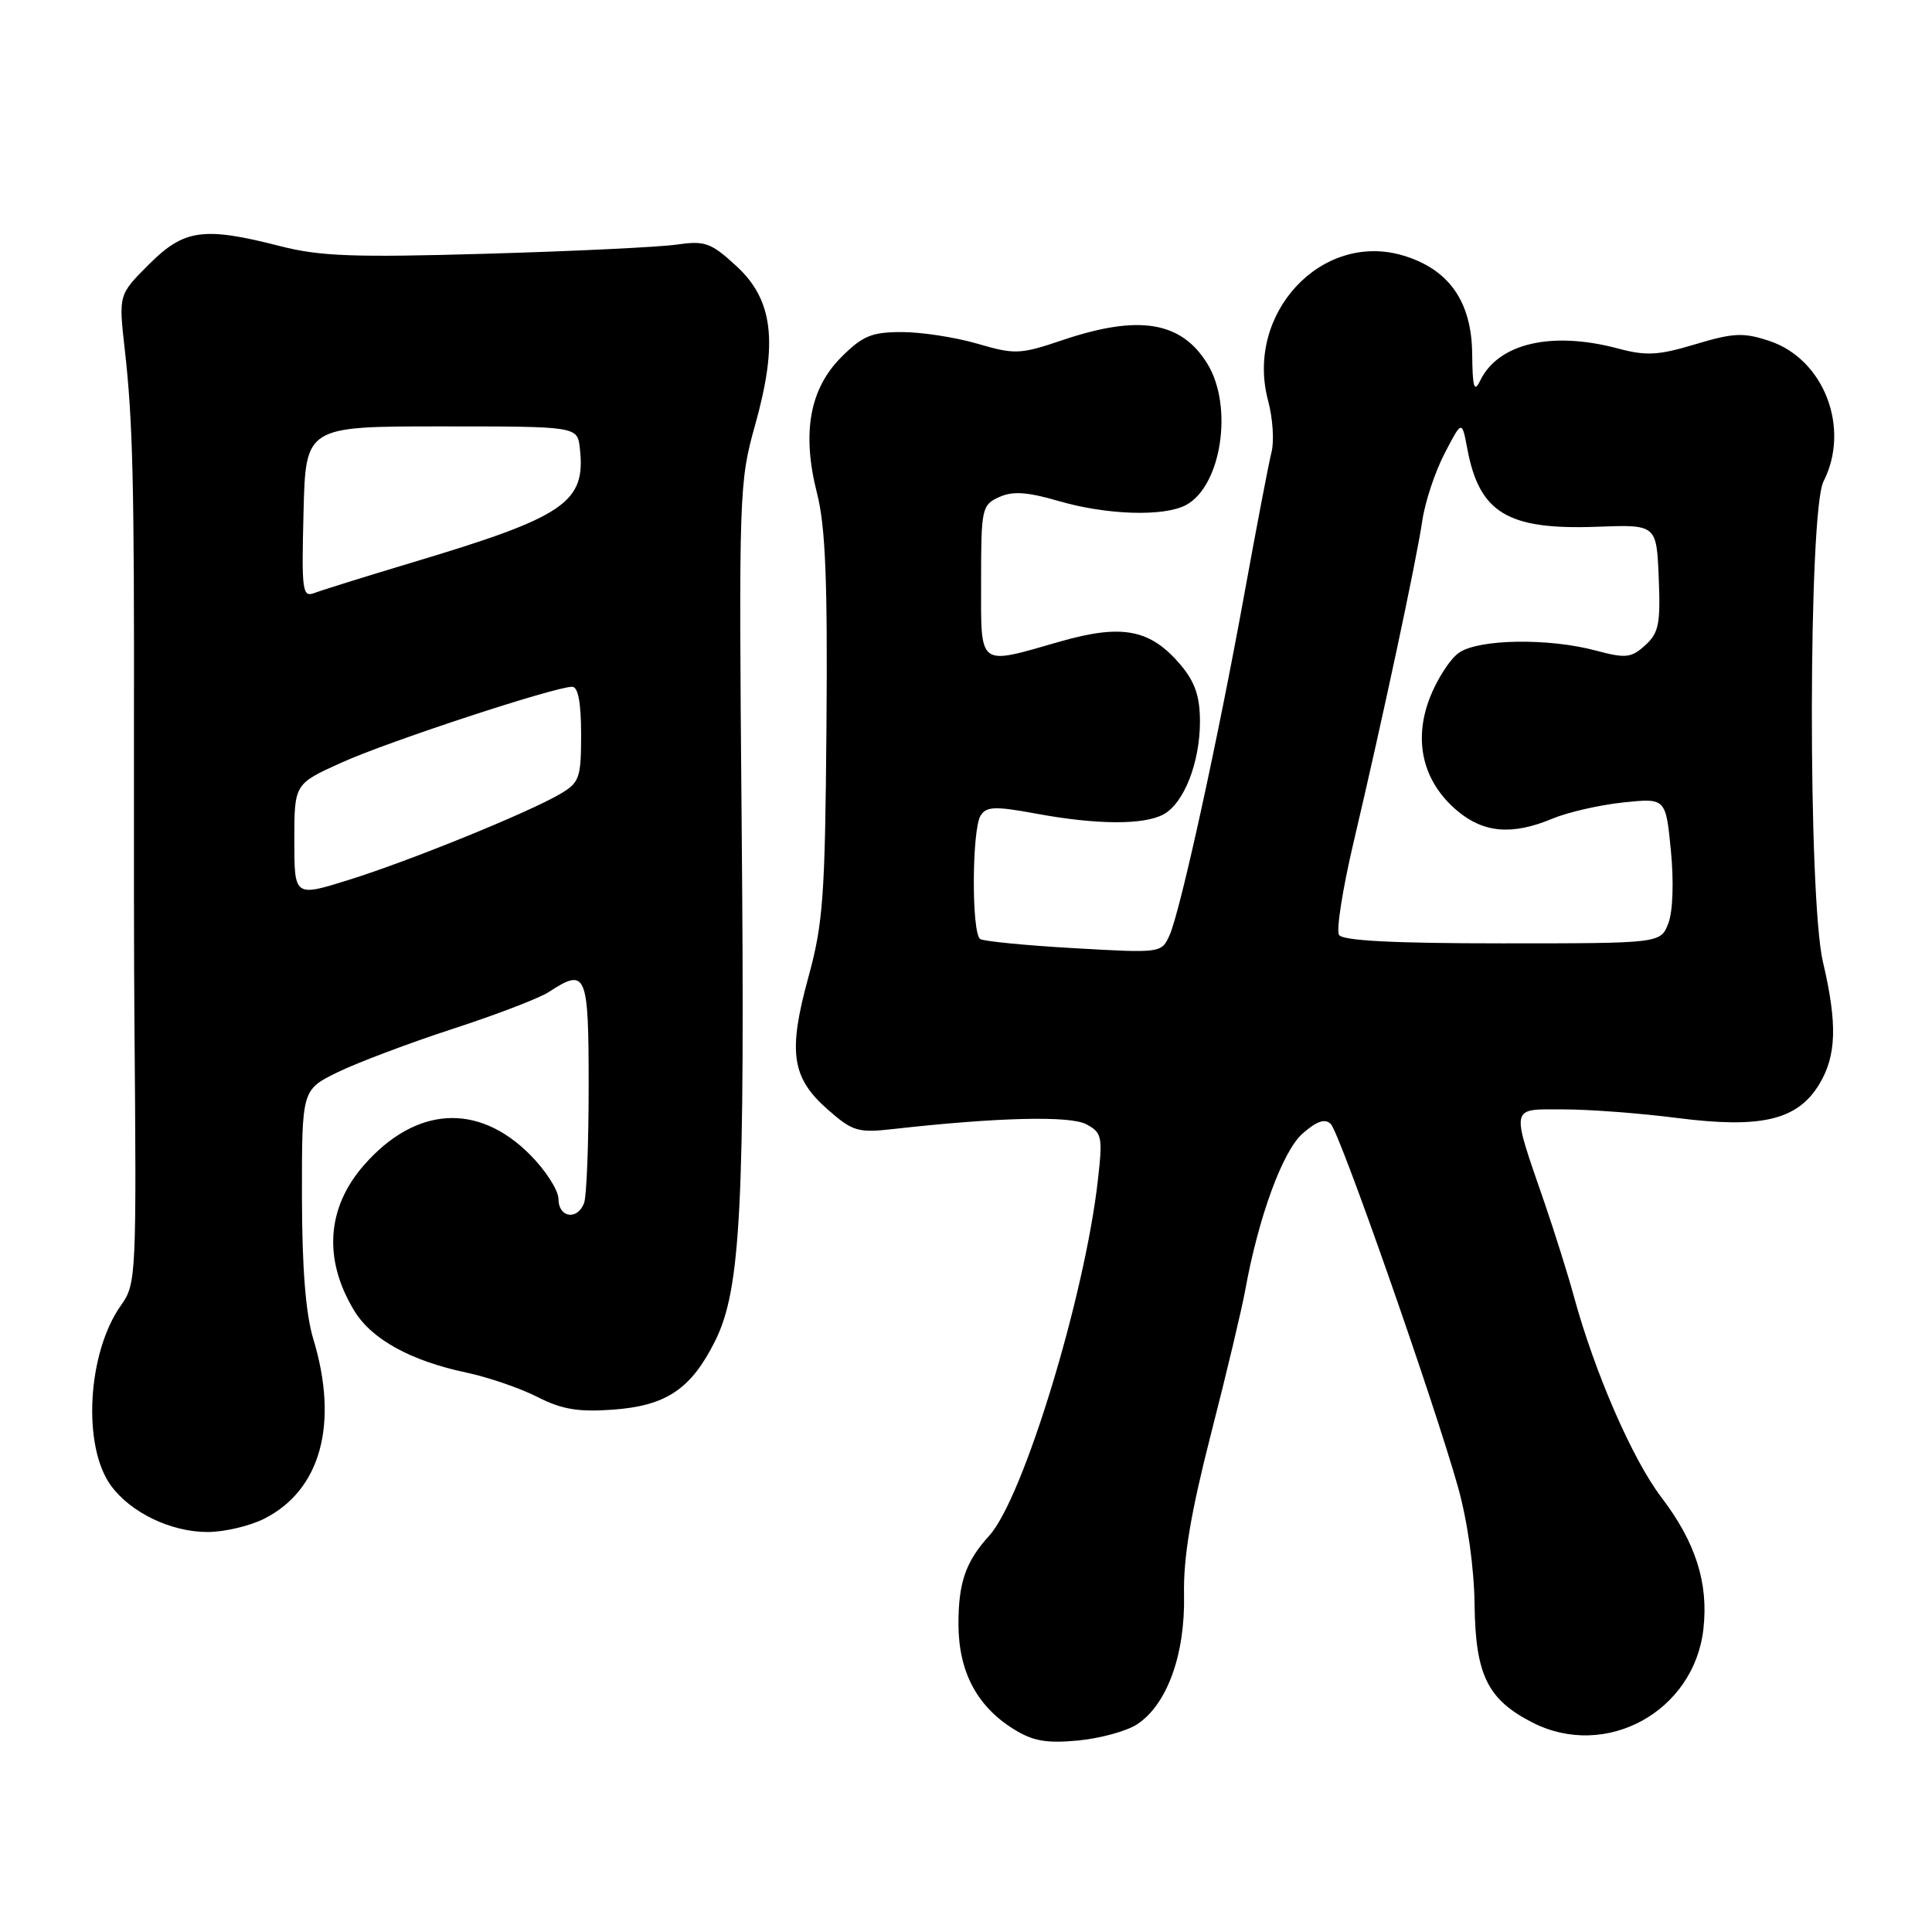 <?xml version="1.0" encoding="UTF-8" standalone="no"?>
<!DOCTYPE svg PUBLIC "-//W3C//DTD SVG 1.1//EN" "http://www.w3.org/Graphics/SVG/1.1/DTD/svg11.dtd" >
<svg xmlns="http://www.w3.org/2000/svg" xmlns:xlink="http://www.w3.org/1999/xlink" version="1.1" viewBox="0 0 256 256">
 <g >
 <path fill="currentColor"
d=" M 150.67 228.48 C 154.64 225.88 157.05 219.25 156.89 211.33 C 156.79 206.37 157.77 200.53 160.46 190.00 C 162.51 182.03 164.54 173.47 164.99 171.00 C 166.75 161.27 169.96 152.50 172.62 150.18 C 174.50 148.54 175.58 148.18 176.34 148.94 C 177.55 150.15 189.97 185.61 193.18 197.00 C 194.46 201.56 195.33 207.71 195.39 212.67 C 195.51 221.96 197.12 225.21 203.07 228.25 C 212.78 233.20 224.48 226.80 225.71 215.85 C 226.40 209.75 224.68 204.36 220.14 198.40 C 216.30 193.36 211.31 181.89 208.54 171.75 C 207.75 168.86 206.02 163.35 204.70 159.50 C 200.15 146.29 200.01 147.00 207.16 147.00 C 210.57 147.00 217.36 147.51 222.25 148.14 C 233.35 149.56 238.16 148.43 241.04 143.70 C 243.35 139.91 243.48 135.67 241.55 127.47 C 239.55 119.00 239.61 67.75 241.62 63.80 C 245.22 56.74 241.70 47.59 234.46 45.18 C 231.02 44.04 229.73 44.09 224.66 45.61 C 219.75 47.09 218.13 47.18 214.40 46.18 C 205.62 43.84 198.54 45.48 196.14 50.42 C 195.33 52.09 195.12 51.38 195.07 46.83 C 194.99 39.94 191.98 35.67 185.93 33.86 C 175.10 30.62 164.92 41.58 168.04 53.13 C 168.65 55.41 168.85 58.45 168.49 59.88 C 168.12 61.32 166.52 69.70 164.92 78.50 C 161.38 98.03 156.42 120.65 154.98 123.90 C 153.91 126.29 153.87 126.30 142.34 125.64 C 135.98 125.28 130.37 124.73 129.89 124.43 C 128.72 123.71 128.77 109.92 129.94 108.06 C 130.71 106.85 131.86 106.81 137.29 107.81 C 145.30 109.29 151.52 109.33 154.15 107.92 C 156.87 106.47 159.00 101.05 159.00 95.61 C 159.00 92.30 158.35 90.38 156.47 88.14 C 152.46 83.38 148.74 82.64 140.49 85.00 C 129.45 88.16 130.00 88.58 130.00 76.98 C 130.00 67.39 130.10 66.91 132.38 65.87 C 134.19 65.05 136.08 65.17 140.28 66.39 C 146.66 68.25 154.23 68.48 157.15 66.92 C 161.84 64.41 163.45 53.88 160.00 48.23 C 156.56 42.59 150.93 41.66 140.87 45.04 C 135.16 46.97 134.50 47.00 129.50 45.54 C 126.58 44.69 122.08 44.00 119.50 44.00 C 115.51 44.00 114.30 44.50 111.49 47.31 C 107.27 51.53 106.22 57.38 108.27 65.41 C 109.38 69.76 109.67 77.02 109.51 96.30 C 109.33 118.77 109.07 122.37 107.11 129.50 C 104.39 139.41 104.89 142.81 109.67 147.01 C 112.98 149.92 113.68 150.13 118.38 149.60 C 132.18 148.05 141.79 147.82 143.94 148.97 C 146.01 150.08 146.13 150.62 145.48 156.33 C 143.75 171.77 135.58 198.52 131.09 203.47 C 127.96 206.92 127.00 209.67 127.00 215.18 C 127.01 221.44 129.39 226.02 134.24 229.07 C 136.83 230.70 138.59 231.02 142.83 230.63 C 145.76 230.35 149.29 229.39 150.67 228.48 Z  M 34.98 201.25 C 42.51 197.47 44.92 188.65 41.51 177.41 C 40.50 174.07 40.02 168.00 40.01 158.45 C 40.00 144.40 40.00 144.40 44.75 142.07 C 47.36 140.80 54.22 138.21 59.99 136.33 C 65.75 134.46 71.47 132.26 72.70 131.46 C 77.71 128.18 78.00 128.87 78.00 143.92 C 78.00 151.57 77.73 158.55 77.39 159.42 C 76.50 161.74 74.00 161.35 74.00 158.88 C 74.00 157.72 72.29 155.06 70.21 152.98 C 63.31 146.07 55.07 146.60 48.24 154.37 C 43.27 160.04 42.81 166.90 46.96 173.71 C 49.26 177.47 54.41 180.31 61.78 181.87 C 64.69 182.49 68.93 183.94 71.20 185.10 C 74.44 186.75 76.62 187.12 81.18 186.79 C 88.29 186.28 91.57 184.07 94.76 177.68 C 98.17 170.84 98.73 159.90 98.27 108.78 C 97.89 65.31 97.94 63.85 100.05 56.34 C 103.13 45.35 102.46 39.73 97.54 35.22 C 94.19 32.15 93.40 31.87 89.66 32.41 C 87.37 32.74 76.04 33.29 64.49 33.62 C 46.95 34.13 42.42 33.97 37.15 32.62 C 26.98 30.01 24.39 30.37 19.74 35.03 C 15.71 39.05 15.71 39.05 16.53 46.28 C 17.60 55.73 17.80 64.00 17.75 96.50 C 17.73 111.35 17.75 128.68 17.81 135.00 C 18.10 169.17 18.06 170.11 16.04 172.95 C 11.57 179.23 10.88 191.63 14.71 196.86 C 17.33 200.44 22.66 203.00 27.50 203.00 C 29.70 203.00 33.07 202.21 34.98 201.25 Z  M 177.43 123.88 C 177.04 123.26 177.91 117.75 179.35 111.63 C 183.17 95.43 187.71 74.19 188.46 69.00 C 188.82 66.53 190.15 62.51 191.42 60.08 C 193.71 55.66 193.71 55.66 194.43 59.48 C 196.02 67.97 199.78 70.23 211.57 69.80 C 219.50 69.50 219.50 69.50 219.79 76.56 C 220.04 82.66 219.80 83.87 218.00 85.50 C 216.14 87.19 215.42 87.26 211.44 86.20 C 205.17 84.52 195.91 84.67 193.31 86.50 C 192.13 87.32 190.39 90.04 189.43 92.53 C 187.25 98.25 188.57 103.62 193.09 107.43 C 196.61 110.39 200.40 110.70 205.74 108.46 C 207.77 107.62 211.96 106.66 215.07 106.33 C 220.72 105.74 220.72 105.74 221.40 112.69 C 221.80 116.78 221.67 120.75 221.07 122.32 C 220.05 125.00 220.05 125.00 199.08 125.00 C 184.68 125.00 177.90 124.65 177.43 123.88 Z  M 39.00 111.36 C 39.00 103.87 39.00 103.87 45.25 101.05 C 51.38 98.27 73.51 91.00 75.82 91.00 C 76.60 91.00 77.00 93.13 77.00 97.28 C 77.00 103.08 76.79 103.69 74.25 105.19 C 70.05 107.66 54.37 114.04 46.25 116.58 C 39.00 118.85 39.00 118.85 39.00 111.36 Z  M 40.22 67.87 C 40.50 56.50 40.50 56.50 58.50 56.50 C 76.50 56.50 76.50 56.50 76.83 59.37 C 77.65 66.60 74.94 68.45 54.50 74.57 C 48.45 76.39 42.69 78.18 41.71 78.56 C 40.06 79.19 39.95 78.43 40.22 67.87 Z "/>
</g>
</svg>